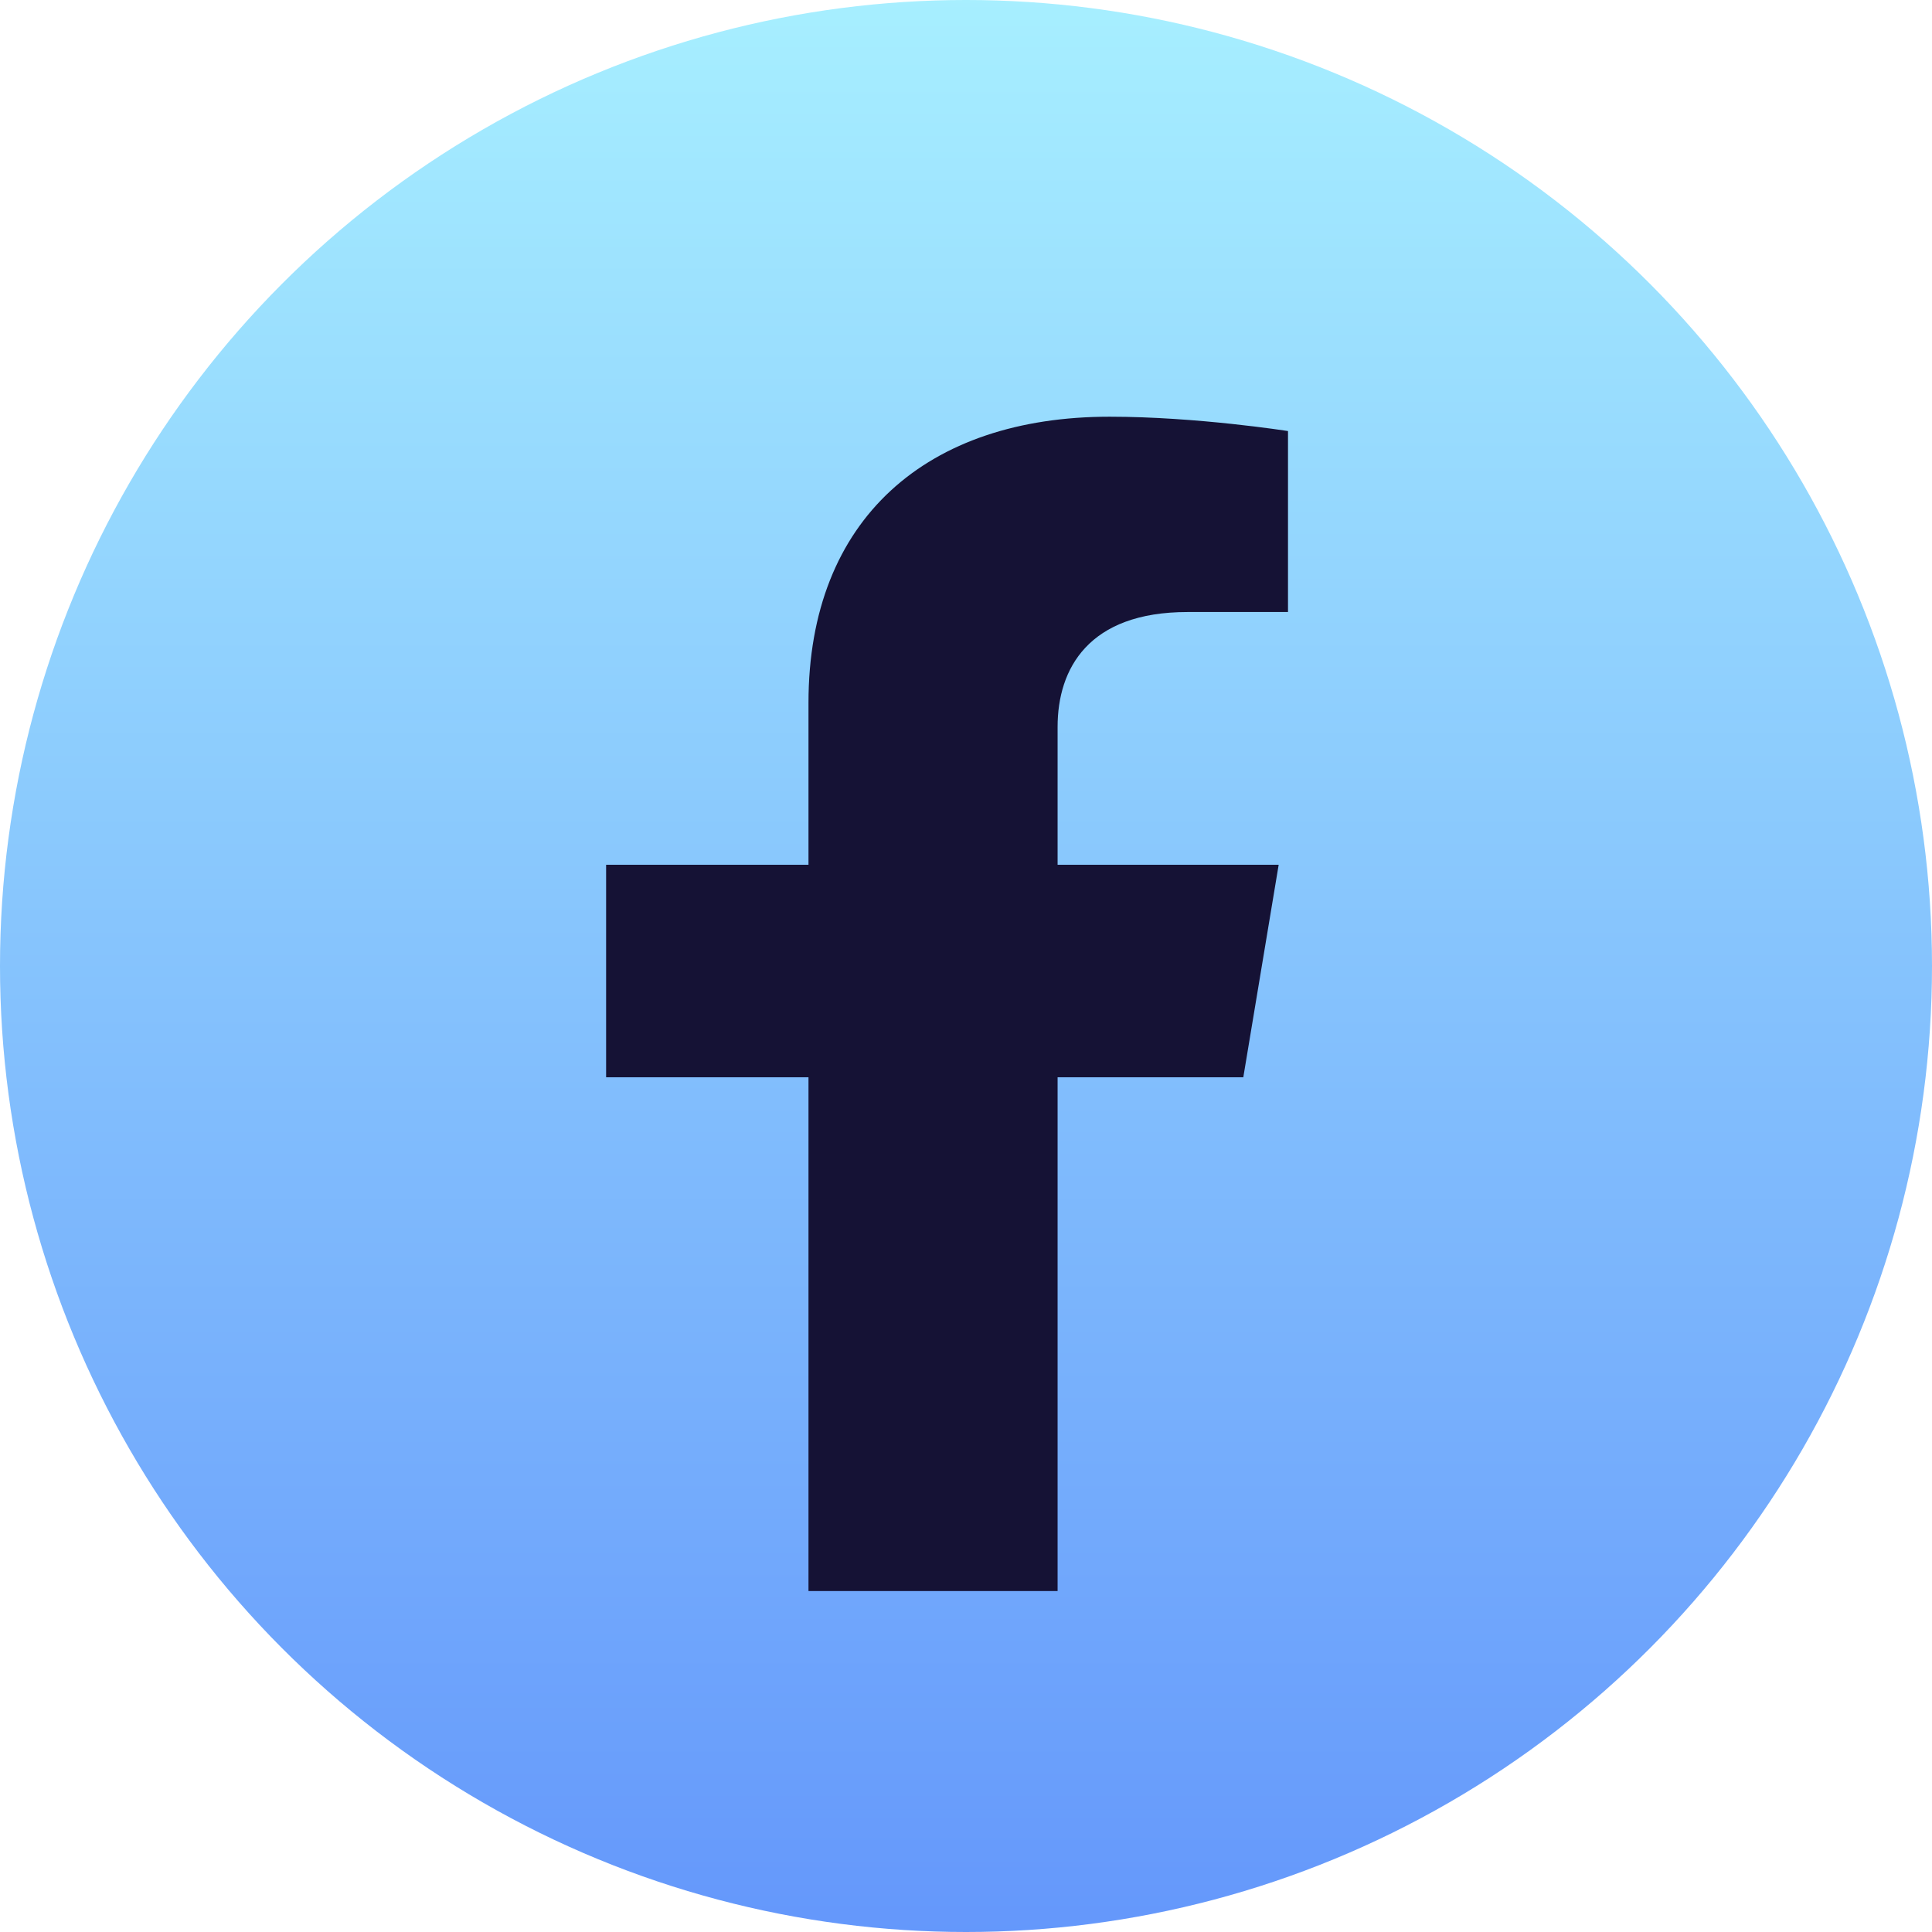 <?xml version="1.0" encoding="UTF-8"?>
<svg width="51px" height="51px" viewBox="0 0 51 51" version="1.1" xmlns="http://www.w3.org/2000/svg" xmlns:xlink="http://www.w3.org/1999/xlink">
    <!-- Generator: Sketch 63 (92445) - https://sketch.com -->
    <title>Group 40</title>
    <desc>Created with Sketch.</desc>
    <defs>
        <linearGradient x1="50%" y1="0%" x2="50%" y2="100%" id="linearGradient-1">
            <stop stop-color="#A7EFFF" offset="0%"></stop>
            <stop stop-color="#6497FB" offset="100%"></stop>
        </linearGradient>
    </defs>
    <g id="Page-1" stroke="none" stroke-width="1" fill="none" fill-rule="evenodd">
        <g id="Desktop-HD" transform="translate(-1508, -1601)">
            <g id="Group-40" transform="translate(1508, 1601)">
                <g id="Group-35">
                    <circle id="Oval" fill="url(#linearGradient-1)" cx="25.5" cy="25.5" r="25.5"></circle>
                    <g id="facebook-f-brands" transform="translate(16, 11)" fill="#151235" fill-rule="nonzero">
                        <path d="M16.82,17.438 L17.754,11.827 L11.918,11.827 L11.918,8.187 C11.918,6.652 12.733,5.156 15.347,5.156 L18,5.156 L18,0.379 C18,0.379 15.592,0 13.29,0 C8.484,0 5.342,2.687 5.342,7.551 L5.342,11.827 L0,11.827 L0,17.438 L5.342,17.438 L5.342,31 L11.918,31 L11.918,17.438 L16.82,17.438 Z" id="Path"></path>
                    </g>
                </g>
            </g>
        </g>
    </g>
</svg>